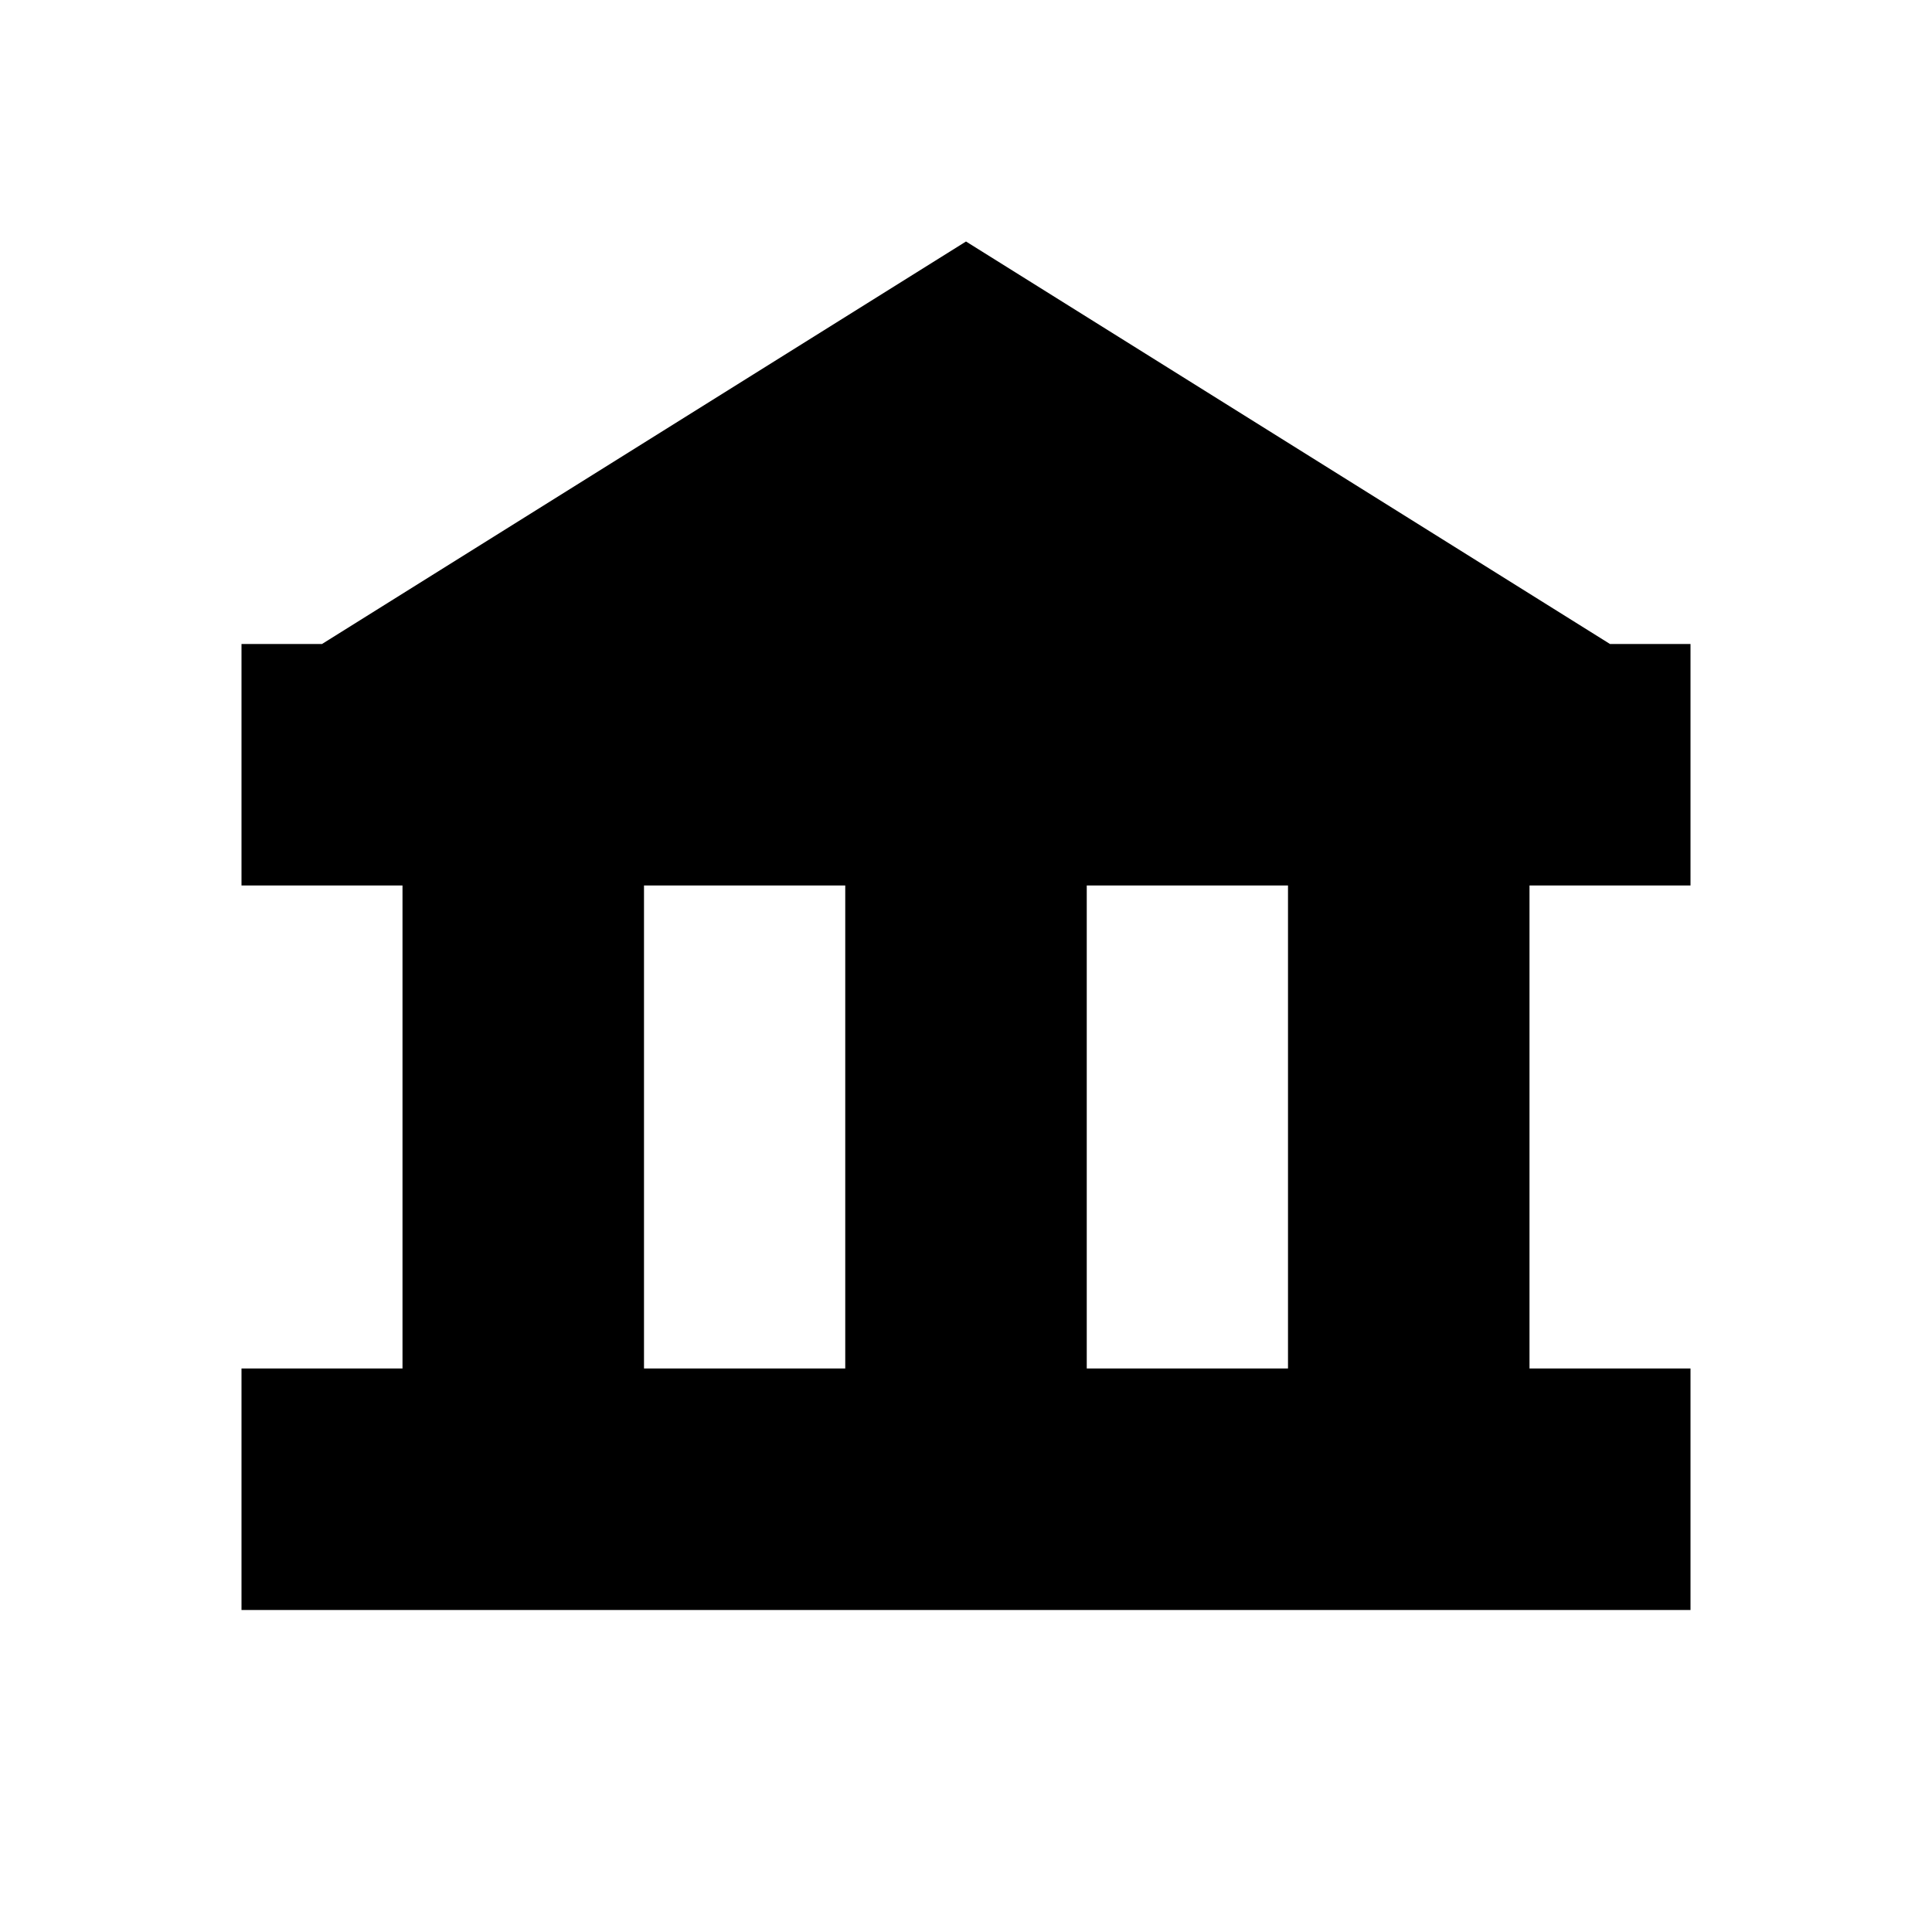 <svg width="24" height="24" viewBox="0 0 24 24" fill="none" xmlns="http://www.w3.org/2000/svg">
<path fill-rule="evenodd" clip-rule="evenodd" d="M12 3L20 8H21V11H19V17H21V20H3V17H5V11H3V8H4L12 3ZM16 17V11H13.5V17H16ZM10.5 17V11H8V17H10.5Z" fill="black"/>
</svg>
